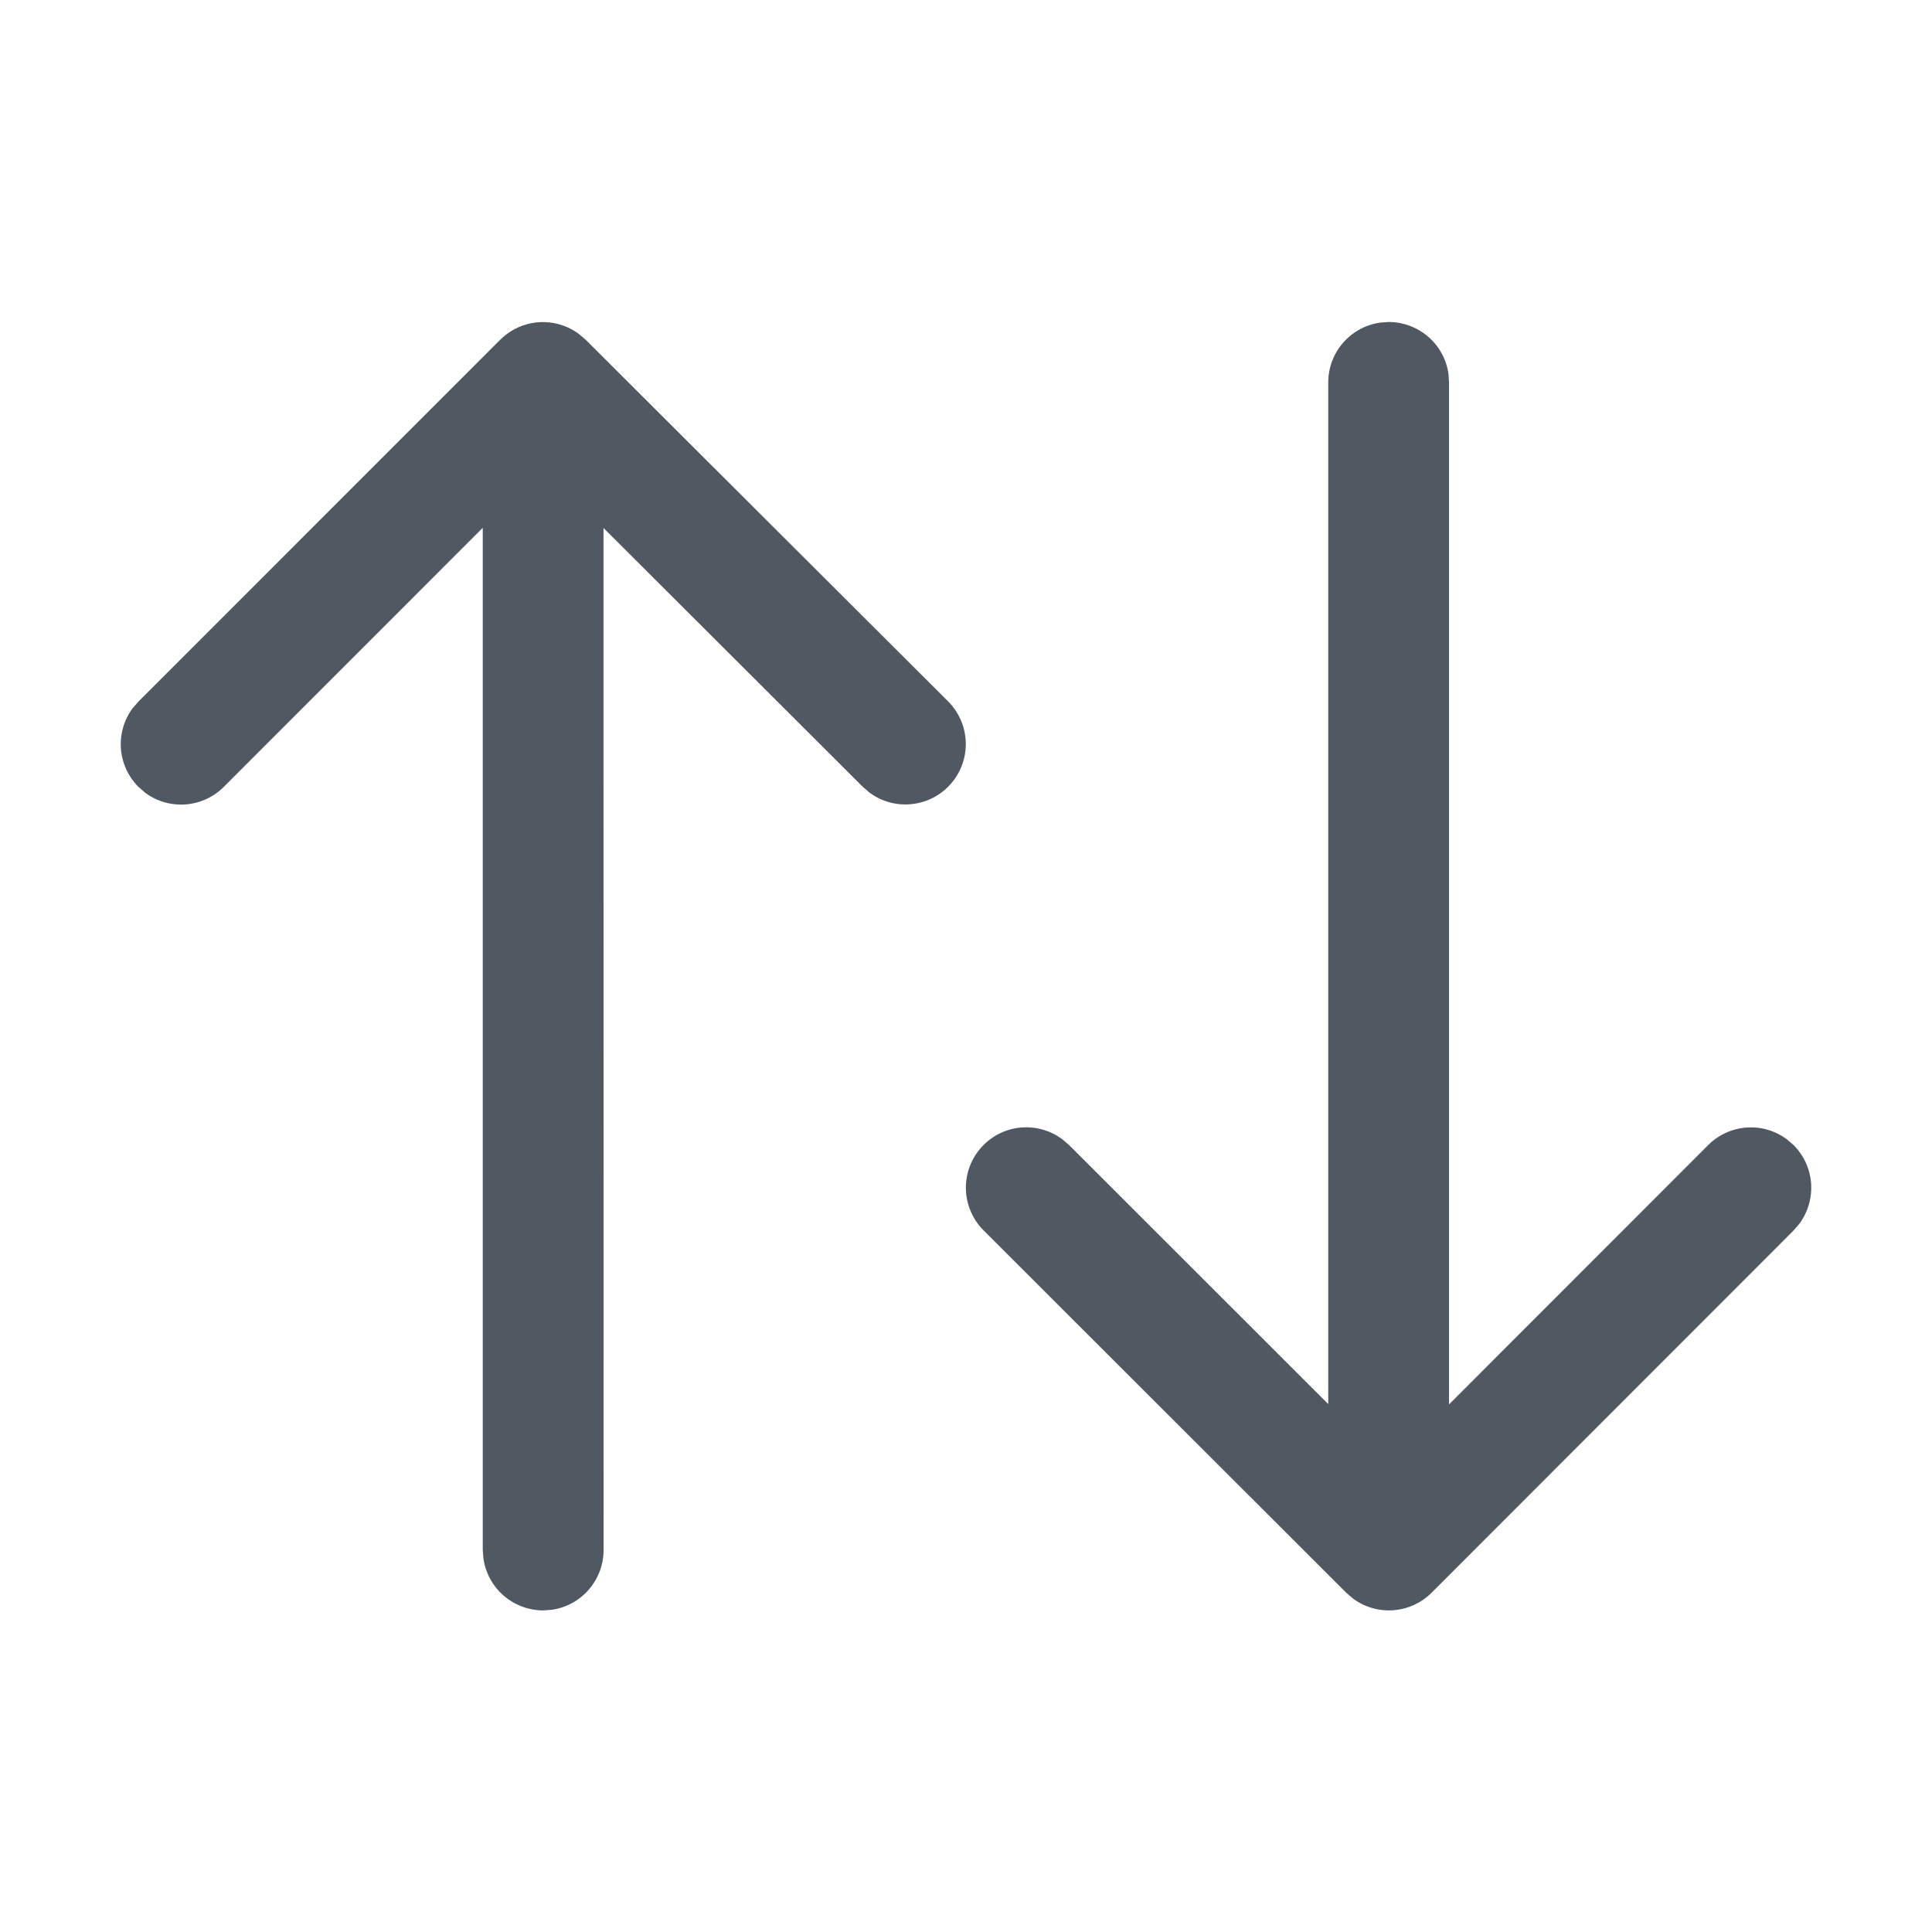 <svg id='common/sort' viewBox="0 0 24 24" fill="none" xmlns="http://www.w3.org/2000/svg">
<path d="M17.25 4L17.15 4.007C16.97 4.031 16.805 4.12 16.686 4.256C16.566 4.393 16.5 4.568 16.5 4.75V17.442L13.28 14.224L13.196 14.152C13.044 14.039 12.854 13.988 12.666 14.008C12.477 14.029 12.304 14.121 12.18 14.265C12.056 14.408 11.992 14.594 11.999 14.783C12.007 14.973 12.085 15.152 12.22 15.286L16.724 19.786L16.808 19.858C16.952 19.965 17.13 20.016 17.309 20.003C17.489 19.989 17.657 19.912 17.784 19.785L22.281 15.285L22.353 15.201C22.46 15.056 22.511 14.878 22.498 14.699C22.485 14.52 22.407 14.351 22.28 14.224L22.196 14.152C22.051 14.045 21.873 13.993 21.694 14.007C21.515 14.02 21.346 14.098 21.219 14.225L18 17.446V4.75L17.994 4.648C17.969 4.468 17.881 4.304 17.744 4.185C17.607 4.066 17.432 4 17.251 4H17.25ZM6.214 4.22L1.72 8.715L1.647 8.799C1.54 8.943 1.489 9.121 1.502 9.301C1.516 9.48 1.593 9.648 1.72 9.775L1.804 9.848C1.948 9.955 2.126 10.006 2.306 9.993C2.485 9.979 2.653 9.902 2.78 9.775L5.997 6.557V19.255L6.005 19.357C6.03 19.537 6.118 19.701 6.255 19.82C6.392 19.939 6.567 20.005 6.748 20.005L6.849 19.998C7.029 19.974 7.194 19.885 7.313 19.748C7.432 19.612 7.498 19.436 7.498 19.255L7.497 6.559L10.72 9.776L10.804 9.848C10.956 9.96 11.145 10.01 11.333 9.988C11.521 9.967 11.693 9.875 11.816 9.732C11.939 9.589 12.004 9.405 11.997 9.216C11.99 9.027 11.912 8.848 11.779 8.714L7.275 4.22L7.19 4.148C7.046 4.041 6.868 3.99 6.688 4.003C6.509 4.017 6.341 4.094 6.214 4.221V4.22Z" fill="#505862"/>
</svg>
